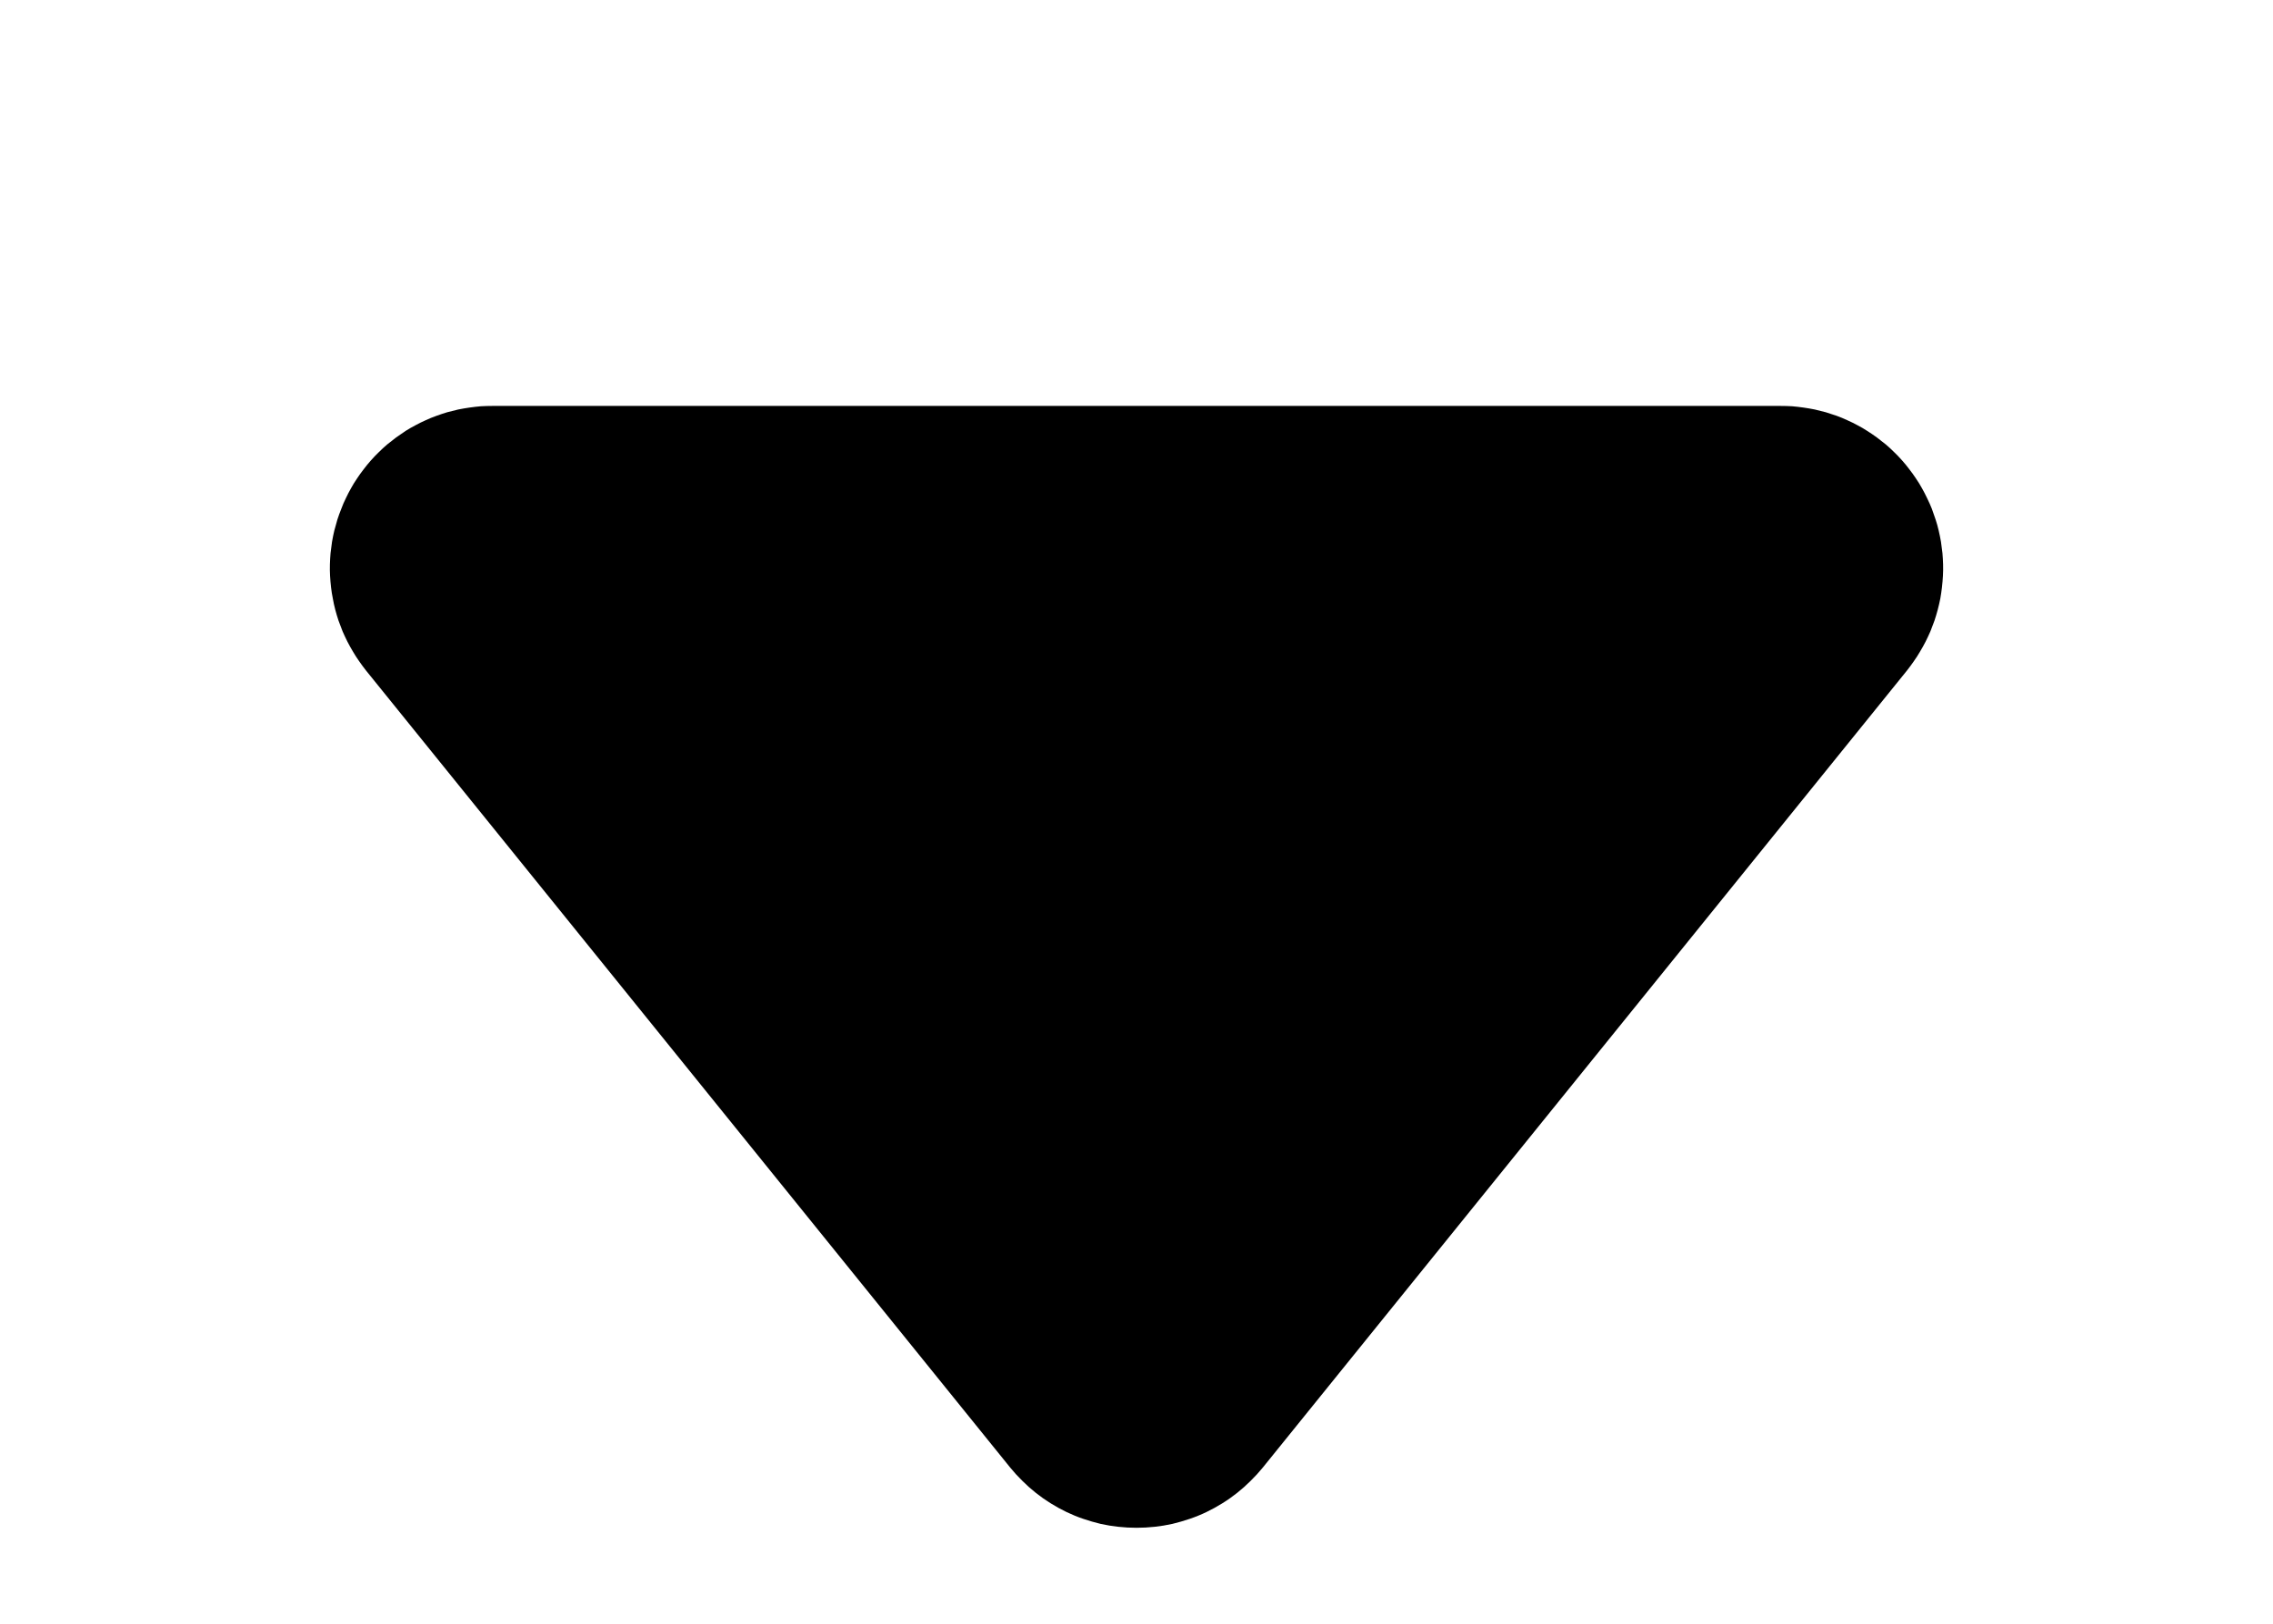 <svg xmlns="http://www.w3.org/2000/svg" xmlns:xlink="http://www.w3.org/1999/xlink" version="1.1" width="14" height="10" viewBox="0 0 14 10"><g style="mix-blend-mode:passthrough" transform="matrix(-1,0,0,-1,28,20)"><path d="M25.746,15.871Q25.768,15.899,25.788,15.928Q25.808,15.956,25.826,15.987Q25.844,16.017,25.86,16.048Q25.876,16.08,25.89,16.112Q25.903,16.144,25.915,16.178Q25.926,16.211,25.935,16.245Q25.944,16.279,25.95,16.314Q25.957,16.348,25.961,16.383Q25.965,16.418,25.967,16.453Q25.969,16.488,25.968,16.524Q25.967,16.559,25.964,16.594Q25.96,16.629,25.955,16.663Q25.949,16.698,25.941,16.732Q25.932,16.767,25.922,16.8Q25.911,16.834,25.898,16.866Q25.886,16.899,25.87,16.931Q25.855,16.963,25.838,16.993Q25.821,17.024,25.801,17.053Q25.782,17.082,25.76,17.11Q25.739,17.138,25.715,17.165Q25.692,17.191,25.667,17.215Q25.642,17.24,25.615,17.263Q25.588,17.285,25.56,17.306Q25.531,17.327,25.502,17.346Q25.472,17.365,25.441,17.381Q25.41,17.398,25.378,17.412Q25.346,17.427,25.312,17.439Q25.279,17.451,25.246,17.461Q25.212,17.47,25.178,17.478Q25.143,17.485,25.108,17.49Q25.073,17.495,25.038,17.498Q25.003,17.5,24.968,17.5L17.032,17.5Q16.997,17.5,16.962,17.498Q16.927,17.495,16.892,17.49Q16.857,17.485,16.822,17.478Q16.788,17.47,16.754,17.461Q16.721,17.451,16.687,17.439Q16.654,17.427,16.622,17.412Q16.59,17.398,16.559,17.381Q16.528,17.365,16.499,17.346Q16.469,17.327,16.44,17.306Q16.412,17.285,16.385,17.263Q16.358,17.24,16.333,17.215Q16.308,17.191,16.285,17.165Q16.261,17.138,16.24,17.11Q16.218,17.082,16.199,17.053Q16.179,17.024,16.162,16.993Q16.145,16.963,16.13,16.931Q16.114,16.899,16.101,16.866Q16.089,16.834,16.078,16.8Q16.067,16.767,16.059,16.732Q16.051,16.698,16.045,16.663Q16.04,16.629,16.036,16.594Q16.033,16.559,16.032,16.524Q16.031,16.488,16.033,16.453Q16.035,16.418,16.039,16.383Q16.043,16.348,16.049,16.314Q16.056,16.279,16.065,16.245Q16.074,16.211,16.085,16.178Q16.097,16.144,16.11,16.112Q16.124,16.08,16.14,16.048Q16.156,16.017,16.174,15.987Q16.192,15.956,16.212,15.928Q16.232,15.899,16.254,15.871L20.222,10.962Q20.257,10.919,20.297,10.88Q20.337,10.84,20.38,10.806Q20.424,10.771,20.471,10.742Q20.519,10.712,20.569,10.688Q20.619,10.664,20.672,10.646Q20.725,10.628,20.779,10.615Q20.833,10.603,20.889,10.597Q20.944,10.591,21,10.591Q21.056,10.591,21.111,10.597Q21.167,10.603,21.221,10.615Q21.275,10.628,21.328,10.646Q21.381,10.664,21.431,10.688Q21.481,10.712,21.529,10.742Q21.576,10.771,21.62,10.806Q21.663,10.84,21.703,10.88Q21.743,10.919,21.778,10.962L25.746,15.871Z" fill-opacity="1"/></g></svg>